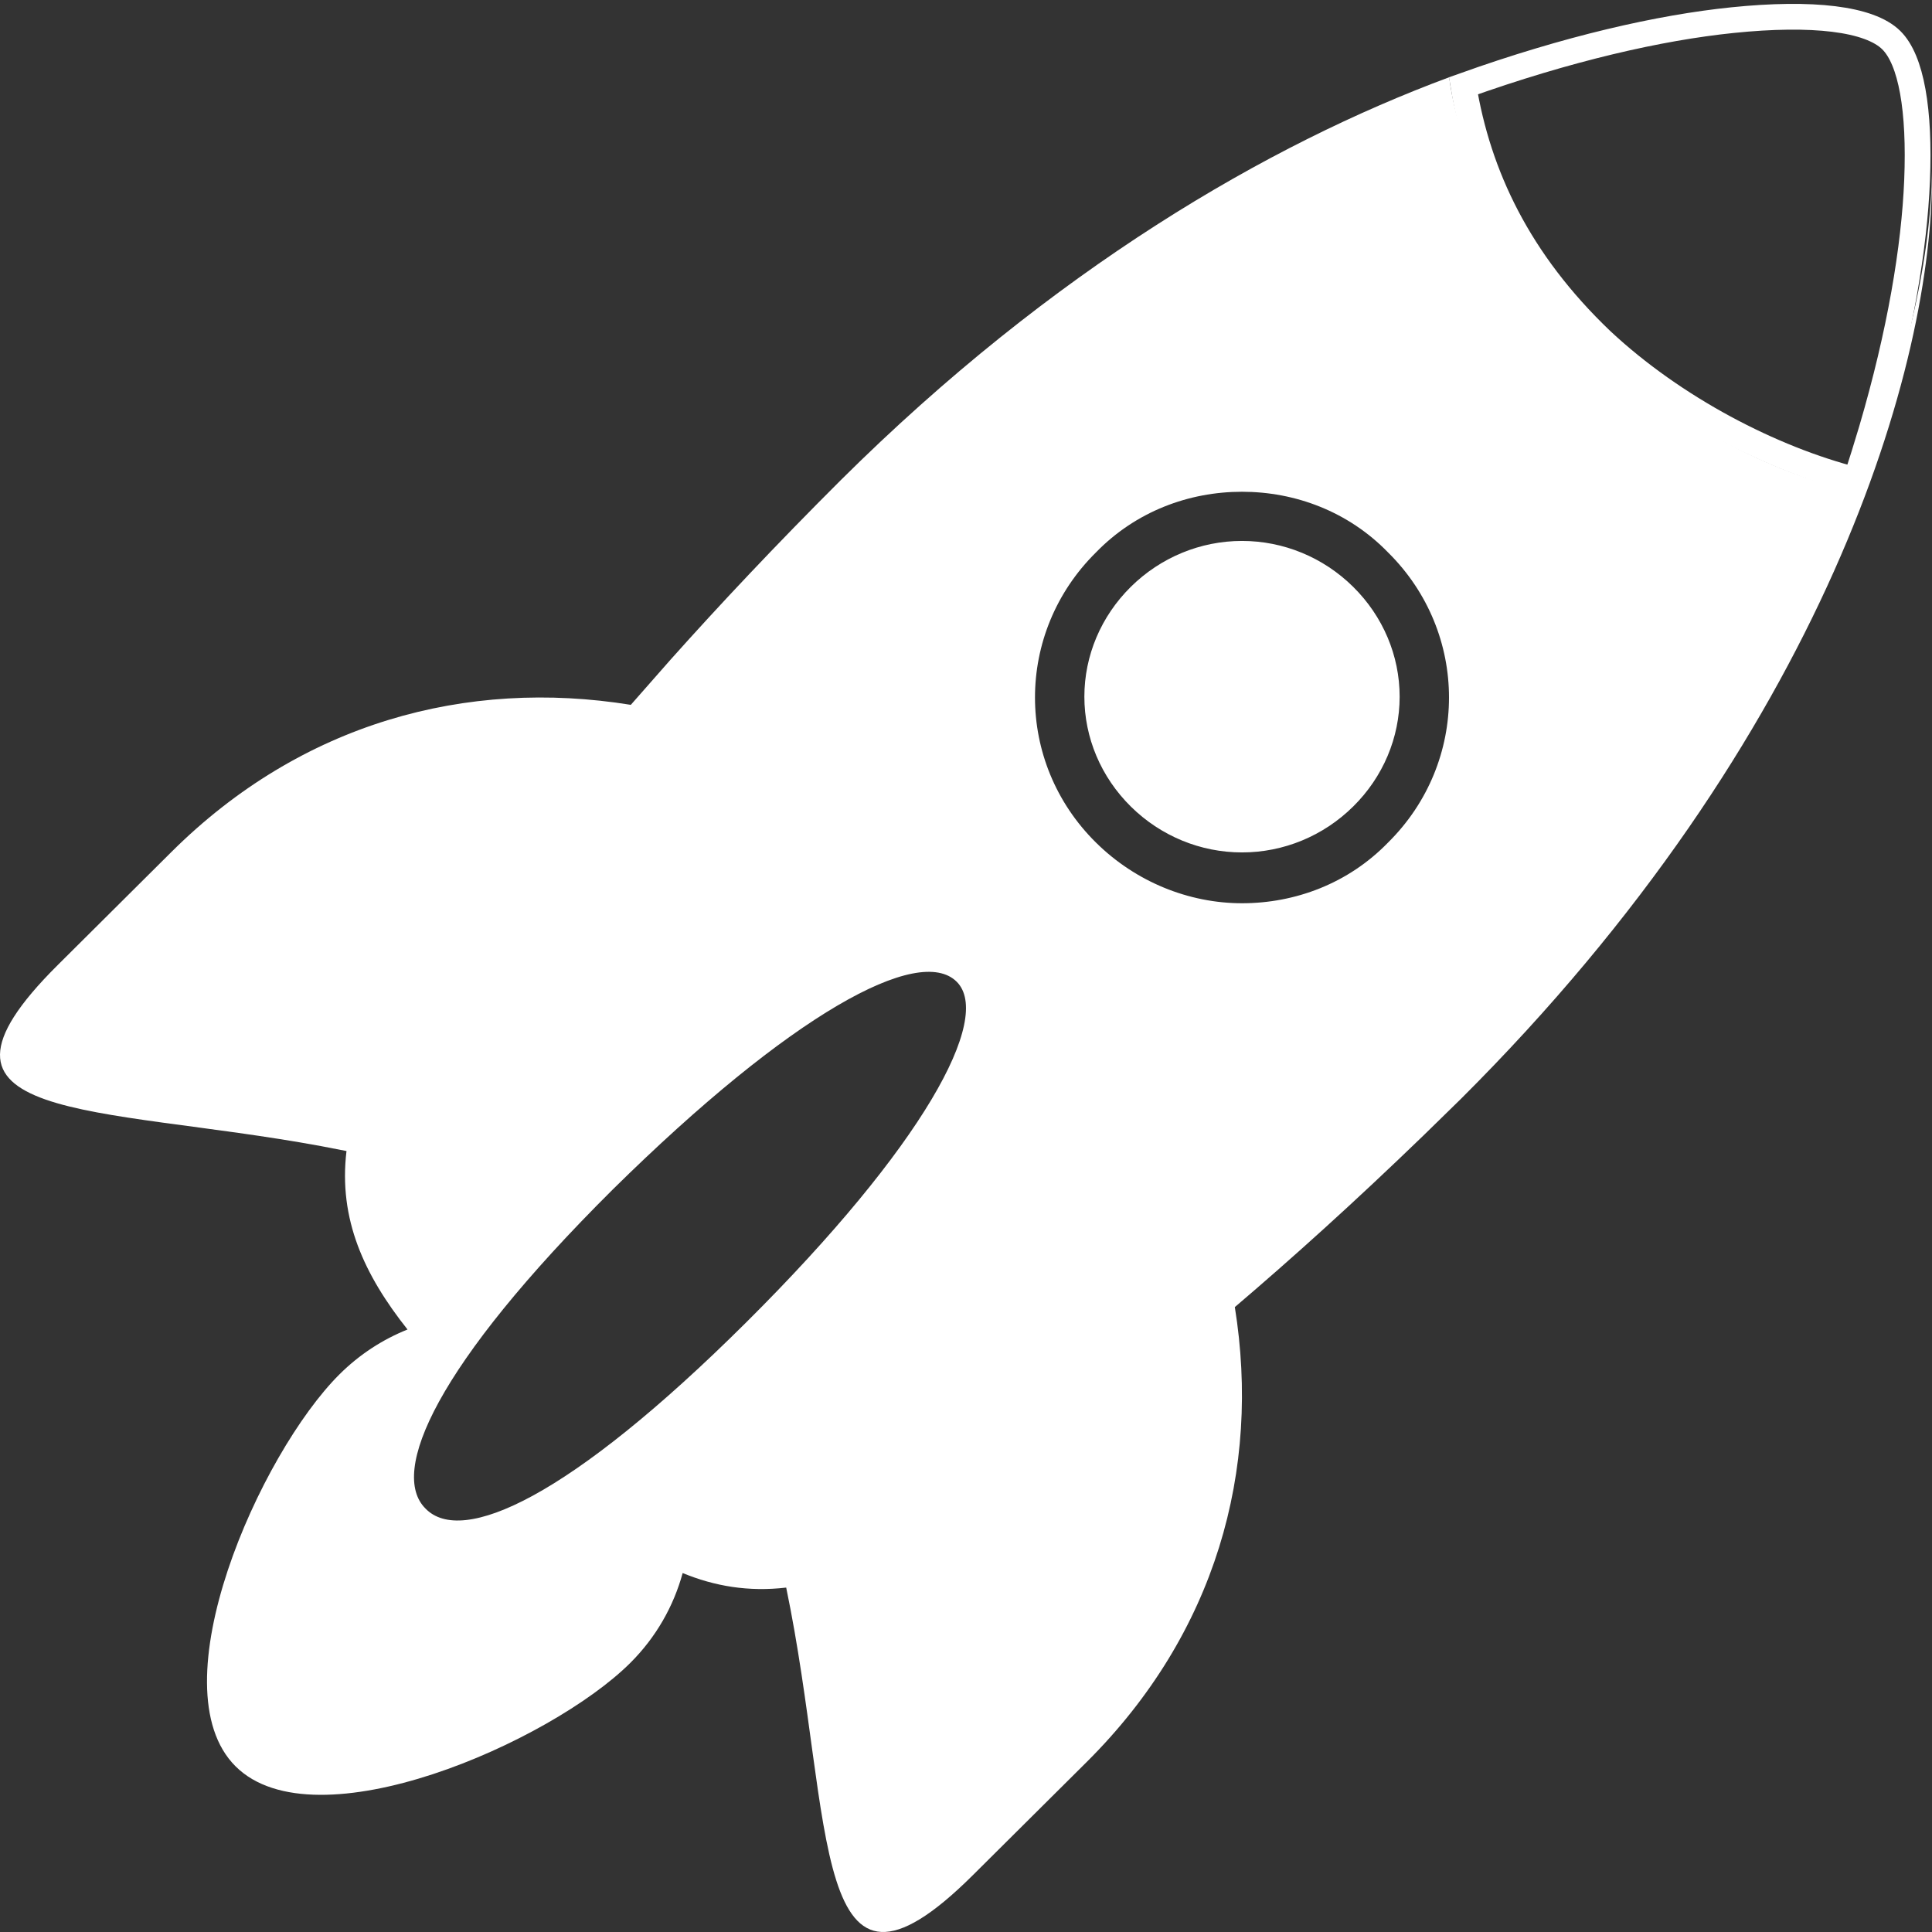<?xml version="1.0" encoding="UTF-8"?>
<svg width="75px" height="75px" viewBox="0 0 75 75" version="1.1" xmlns="http://www.w3.org/2000/svg" xmlns:xlink="http://www.w3.org/1999/xlink">
    <rect x="0" y="0" width="75" height="75" fill="#333333" stroke="none"/>
    <title>rocket</title>
    <g id="Page-1" stroke="none" stroke-width="1" fill="none" fill-rule="evenodd">
        <g id="Artboard" fill-rule="nonzero">
            <g id="rocket">
                <path d="M56.254,3 C56.766,6.635 58.829,10.497 62.21,13.705 C65.19,16.479 68.629,18.328 72.01,19.09 C74.119,14.115 74.963,9.784 74.999,6.633 C75.085,14.159 70.85,28.575 56.712,42.659 L55.268,44.07 C52.571,46.678 50.114,48.887 47.936,50.741 C48.95,57.057 47.21,63.404 42.186,68.4 L37.766,72.794 C31.396,79.129 32.407,70.703 30.52,61.63 C29.055,61.801 27.741,61.576 26.501,61.065 C26.151,62.346 25.471,63.557 24.463,64.559 C21.367,67.636 12.243,71.648 9.147,68.571 C6.051,65.493 10.087,56.425 13.183,53.347 C13.96,52.575 14.859,51.996 15.82,51.611 C14.144,49.497 13.133,47.336 13.451,44.683 L12.458,44.491 C3.719,42.884 -3.938,43.608 2.238,37.466 L6.657,33.071 C11.701,28.057 18.111,26.333 24.488,27.362 L26.03,25.609 C27.915,23.498 30.108,21.164 32.64,18.638 C40.875,10.46 49.224,5.608 56.254,3 Z M37.138,38.11 C35.674,36.654 30.715,39.343 23.785,46.178 C16.911,53.014 15.108,57.16 16.517,58.561 C17.925,60.018 22.095,58.169 28.969,51.333 C35.843,44.498 38.547,39.511 37.138,38.11 Z M48.214,19.09 C46.153,19.09 44.092,19.853 42.546,21.444 C39.389,24.563 39.389,29.591 42.546,32.709 C44.092,34.237 46.153,35.064 48.214,35.064 C50.276,35.064 52.337,34.3 53.883,32.709 C57.039,29.591 57.039,24.563 53.883,21.444 C52.337,19.853 50.276,19.09 48.214,19.09 Z M48.214,20.999 C49.825,20.999 51.371,21.635 52.53,22.781 C53.69,23.927 54.334,25.454 54.334,27.045 C54.334,28.636 53.69,30.164 52.53,31.309 C51.371,32.455 49.825,33.091 48.214,33.091 C46.604,33.091 45.058,32.455 43.898,31.309 C42.739,30.164 42.095,28.636 42.095,27.045 C42.095,25.454 42.739,23.927 43.898,22.781 C45.058,21.635 46.604,20.999 48.214,20.999 Z" id="Combined-Shape" fill="#FFFFFF"></path>
                <path d="M56.811,3.33 C57.376,6.801 58.954,10.145 62.162,13.209 C64.985,15.852 68.783,17.813 72.042,18.642 C72.263,17.978 72.468,17.324 72.657,16.684 C73.763,12.926 74.315,9.611 74.421,6.998 C74.531,4.285 74.2,2.328 73.419,1.558 C72.576,0.725 70.359,0.463 67.251,0.782 C64.428,1.072 60.867,1.88 56.811,3.33 Z" id="Path" stroke="#FFFFFF"></path>
            </g>
        </g>
    </g>
</svg>